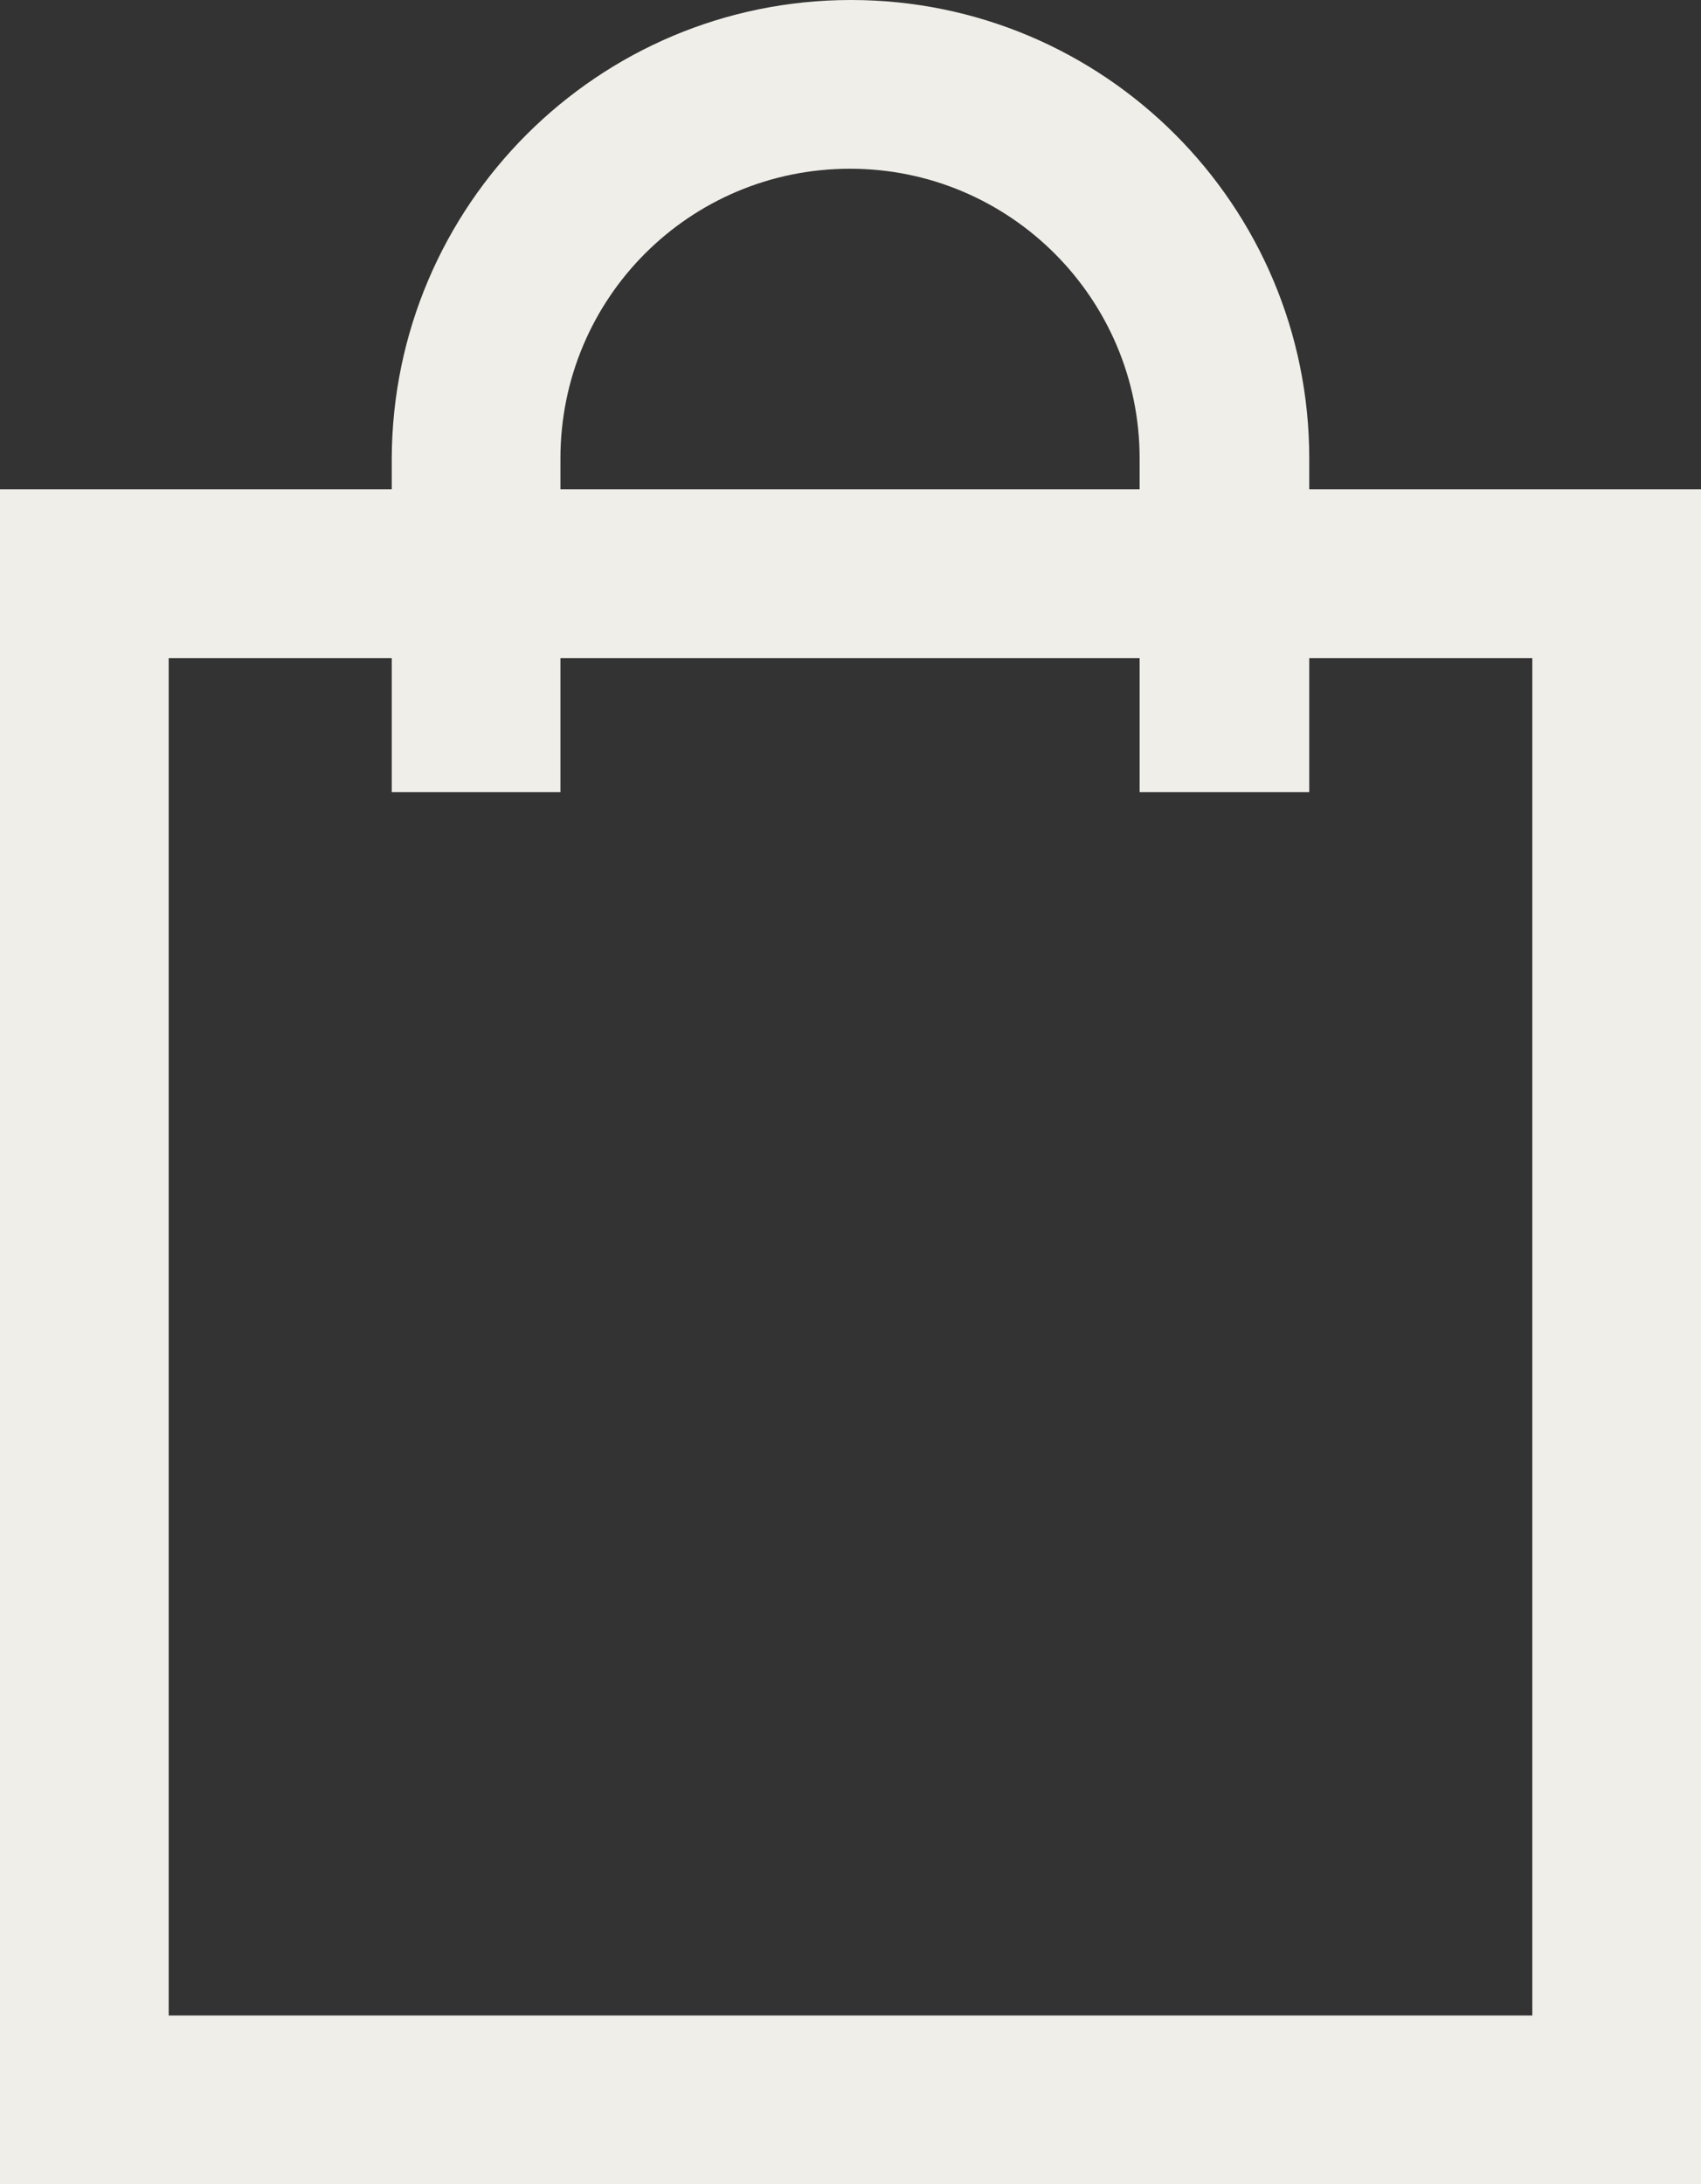 <?xml version="1.0" encoding="UTF-8"?>
<svg id="_圖層_2" data-name="圖層 2" xmlns="http://www.w3.org/2000/svg" viewBox="0 0 18.15 23.3">
  <rect x="0" y="0" width="18.15" height="23.3" fill="#333333" stroke="none"/>
  <defs>
    <style>
      .cls-1 {
        fill: #efeee8;
      }
    </style>
  </defs>
  <g id="_圖層_2-2" data-name="圖層 2">
    <g>
      <path class="cls-1" d="M18.15,23.3H0V5.22h18.15v18.08ZM1.8,21.5h14.55V7.02H1.8v14.48Z"/>
      <path class="cls-1" d="M13.96,8.45h-1.8v-3.56c0-1.7-1.38-3.09-3.09-3.09s-3.09,1.38-3.09,3.09v3.56h-1.8v-3.56C4.19,2.19,6.38,0,9.08,0s4.89,2.19,4.89,4.89v3.56Z"/>
    </g>
  </g>
</svg>